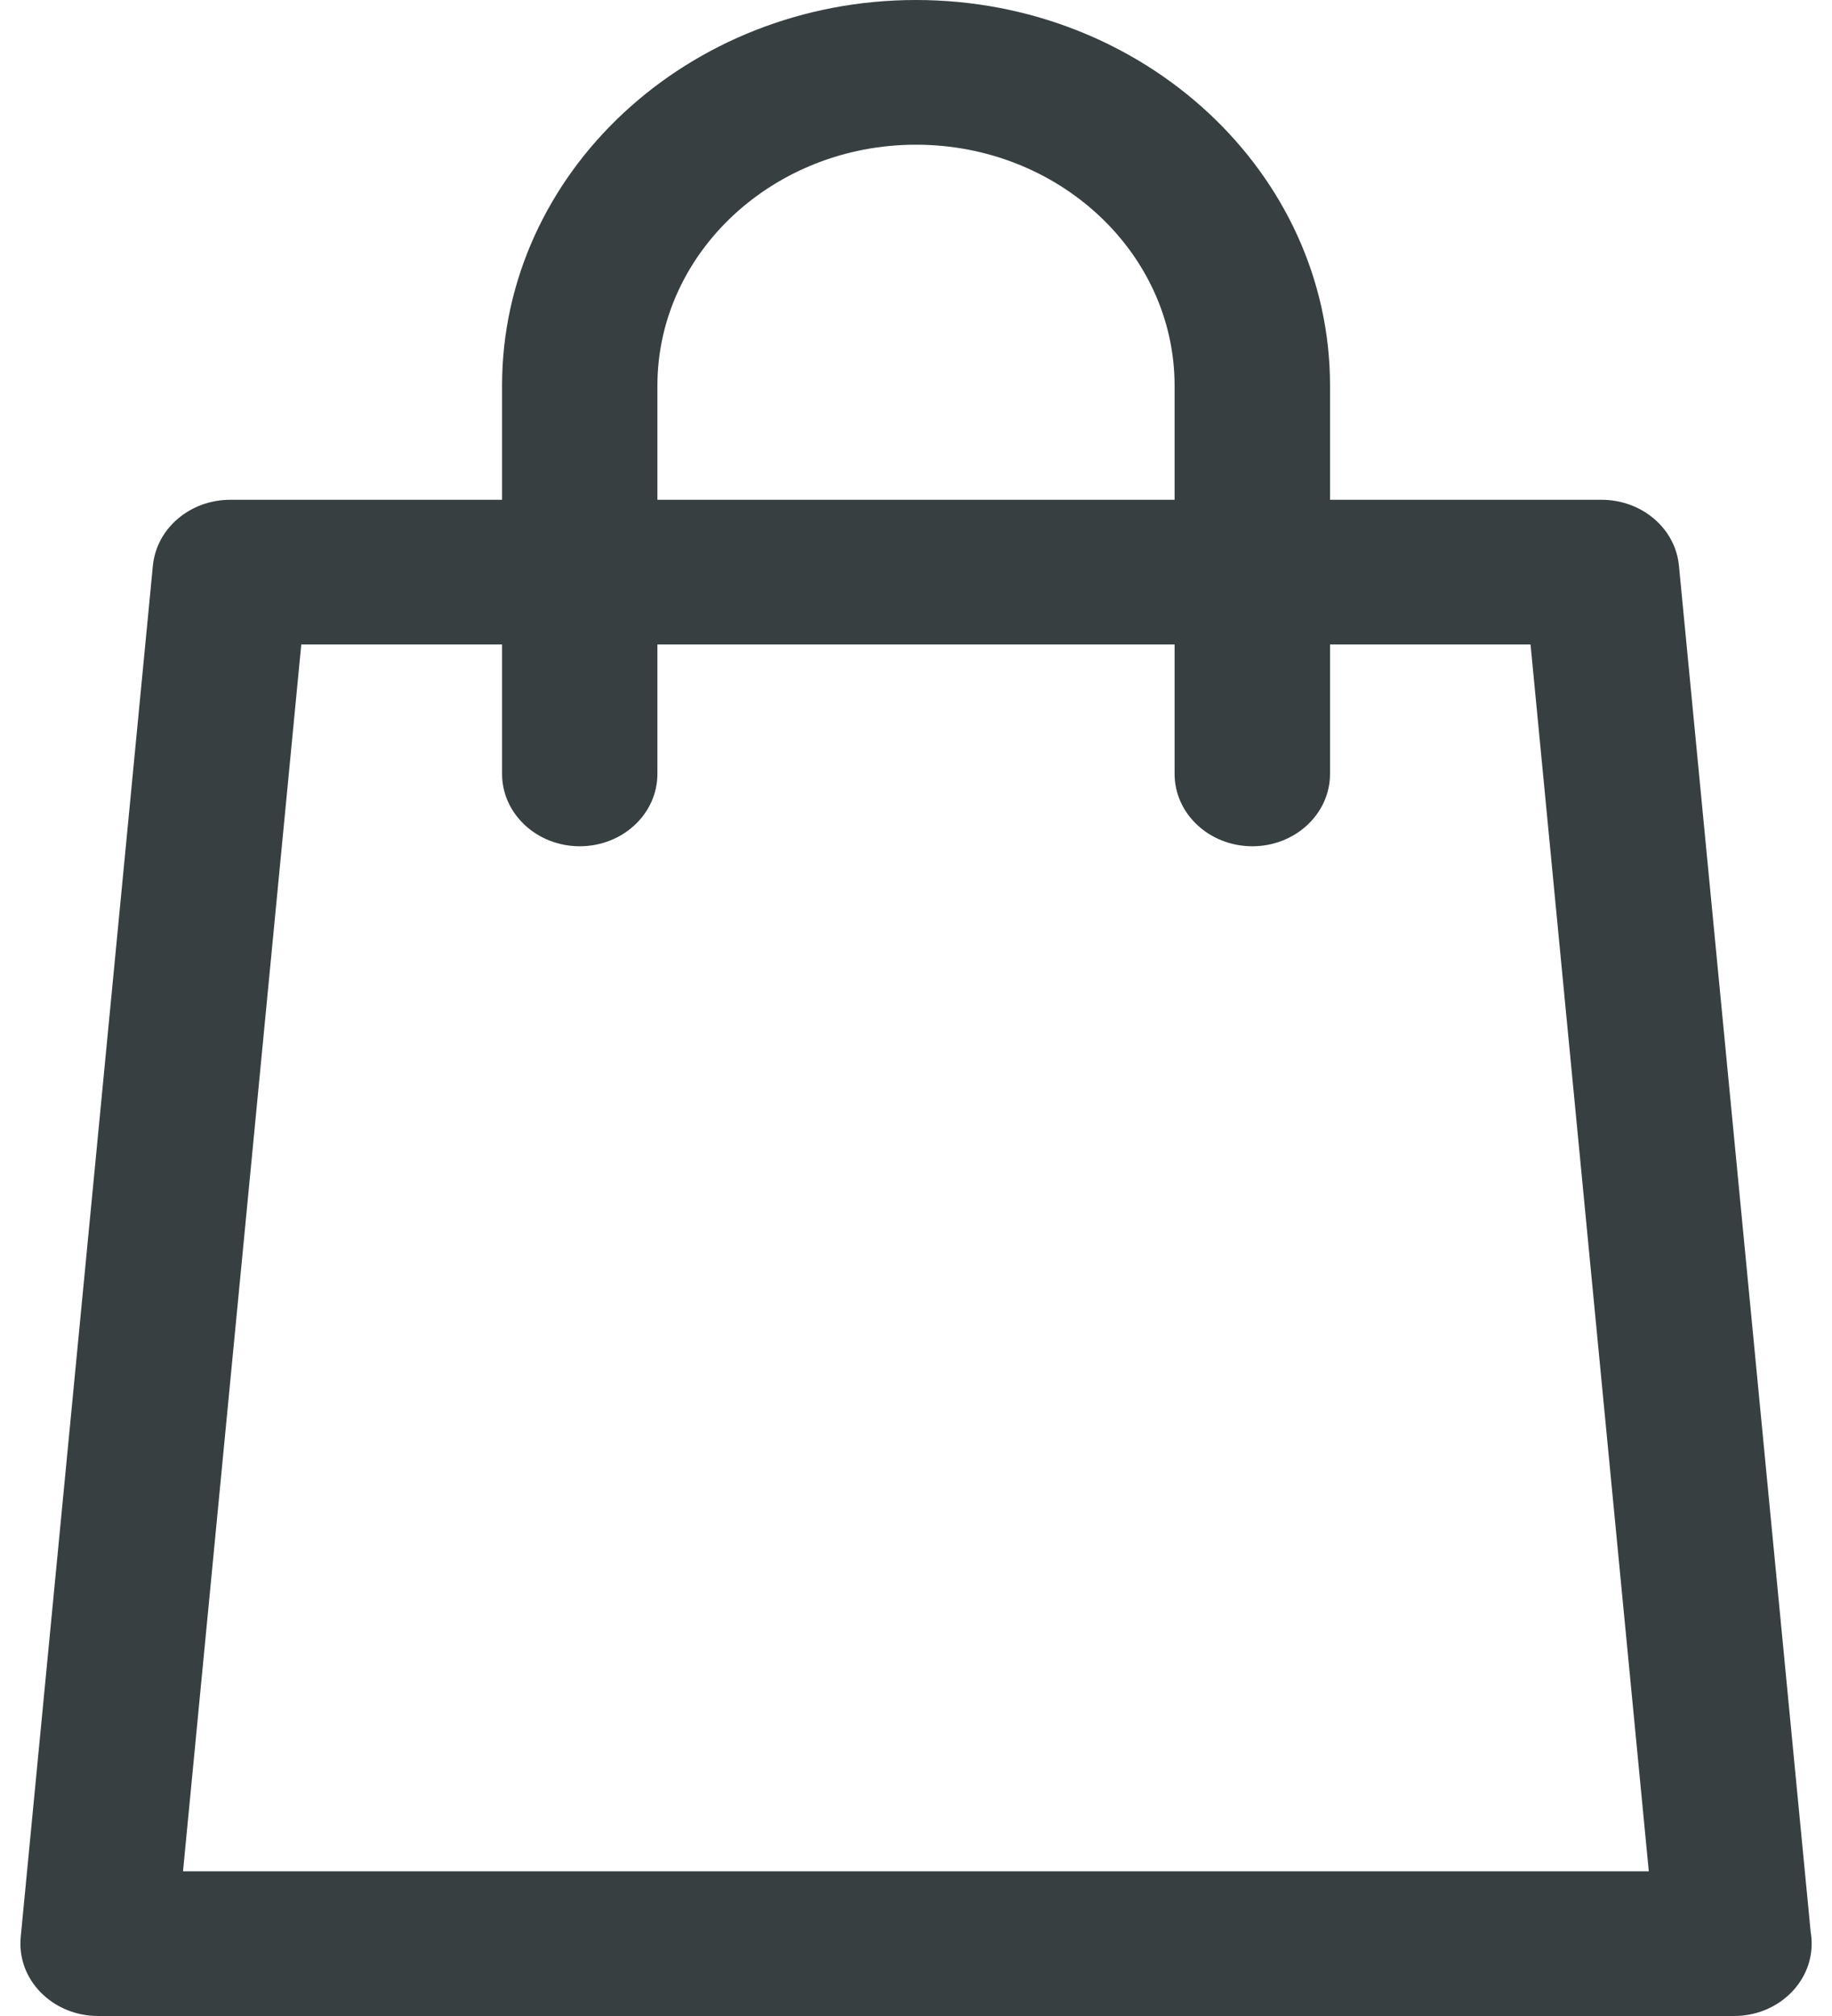 <svg width="20" height="22" viewBox="0 0 20 22" fill="none" xmlns="http://www.w3.org/2000/svg">
<path d="M19.767 21.081L18.329 6.173C18.29 5.765 17.923 5.454 17.484 5.454H14.52V4.208C14.52 1.888 12.492 0 10 0C7.508 0 5.481 1.888 5.481 4.208V5.454H2.514C2.075 5.454 1.709 5.765 1.669 6.173L0.226 21.14C0.205 21.361 0.284 21.58 0.445 21.743C0.606 21.907 0.833 22 1.071 22H18.928C18.929 22 18.93 22 18.93 22C19.399 22 19.778 21.646 19.778 21.21C19.778 21.166 19.774 21.123 19.767 21.081ZM7.177 4.208C7.177 2.759 8.444 1.579 10 1.579C11.557 1.579 12.823 2.759 12.823 4.208V5.454H7.177V4.208ZM1.998 20.421L3.289 7.033H5.481V8.445C5.481 8.881 5.861 9.235 6.329 9.235C6.798 9.235 7.177 8.881 7.177 8.445V7.033H12.823V8.445C12.823 8.881 13.203 9.235 13.672 9.235C14.14 9.235 14.52 8.881 14.52 8.445V7.033H16.709L18 20.421H1.998Z" fill="#373F41"/>
</svg>
